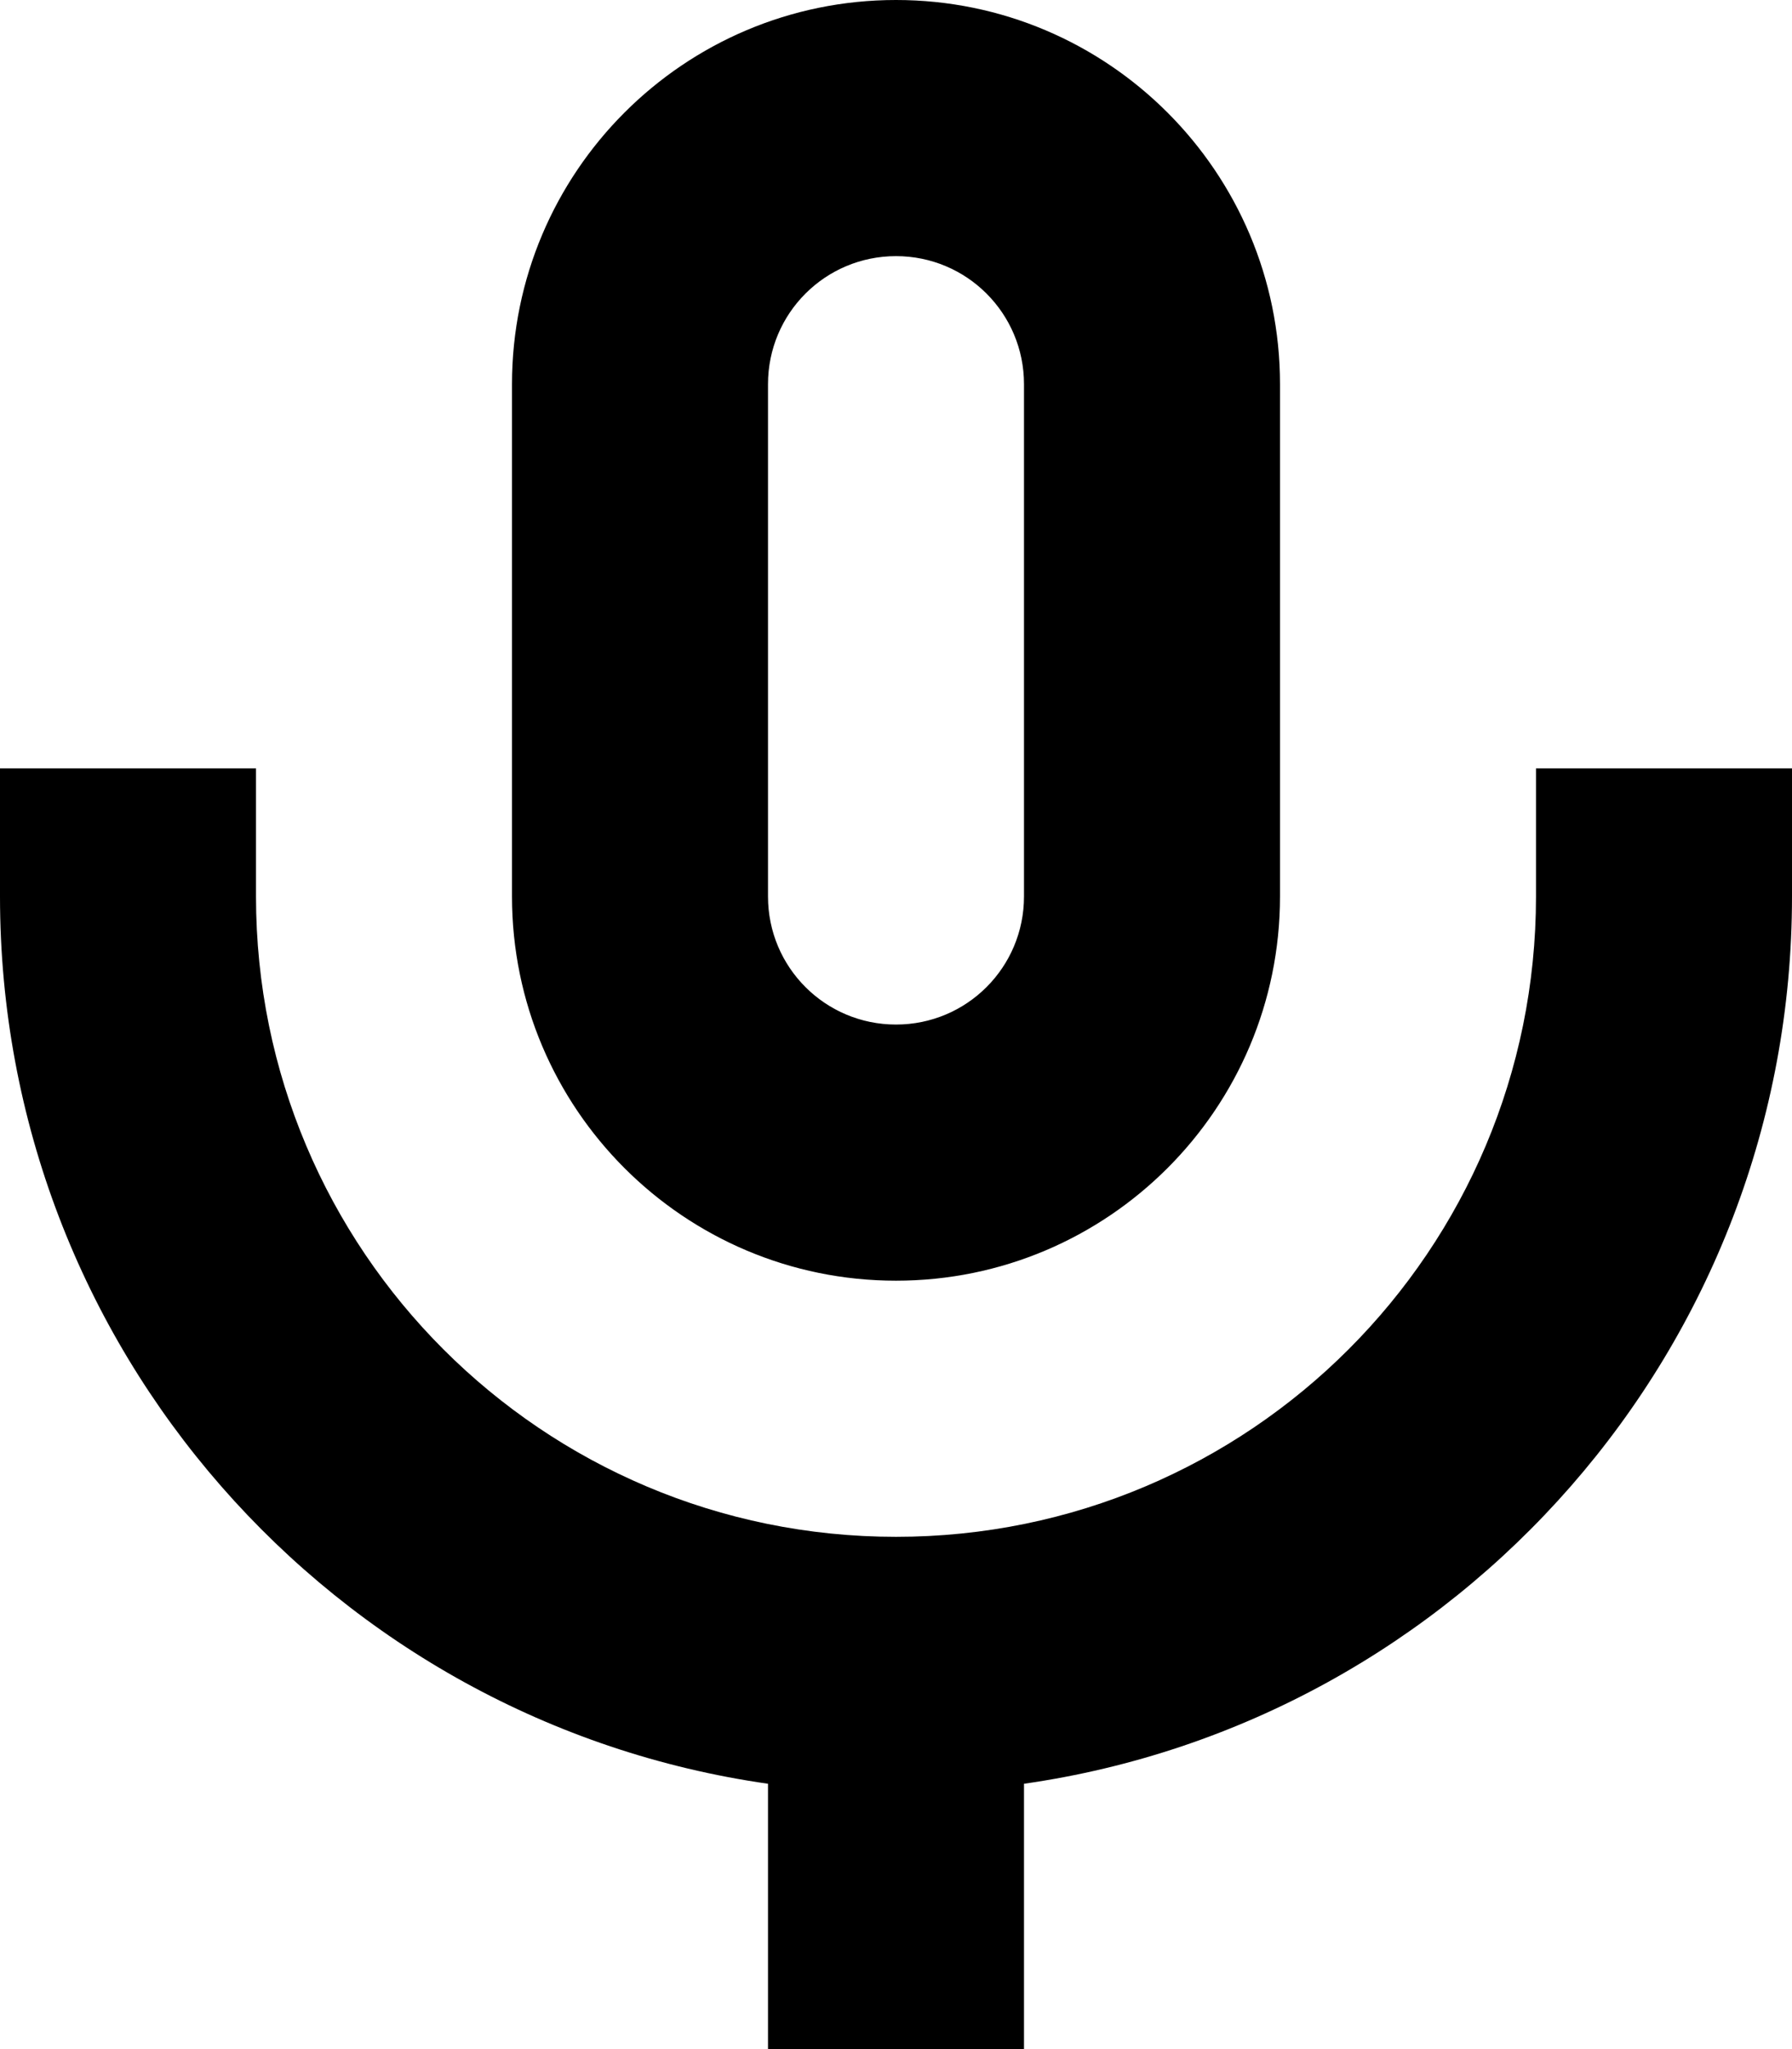 <svg xmlns="http://www.w3.org/2000/svg" viewBox="0 0 448 512"><!--! Font Awesome Pro 7.1.0 by @fontawesome - https://fontawesome.com License - https://fontawesome.com/license (Commercial License) Copyright 2025 Fonticons, Inc. --><path fill="currentColor" d="M256 224l0-128c0-17.7-14.3-32-32-32s-32 14.3-32 32l0 128c0 17.7 14.3 32 32 32s32-14.3 32-32zM224 0c53 0 96 43 96 96l0 128c0 53-43 96-96 96s-96-43-96-96l0-128c0-53 43-96 96-96zM64 192l0 32c0 88.4 71.6 160 160 160s160-71.6 160-160l0-32 64 0 0 32c0 112.8-83.4 206.2-192 221.7l0 66.3-64 0 0-66.3C83.4 430.2 0 336.8 0 224l0-32 64 0z"/></svg>